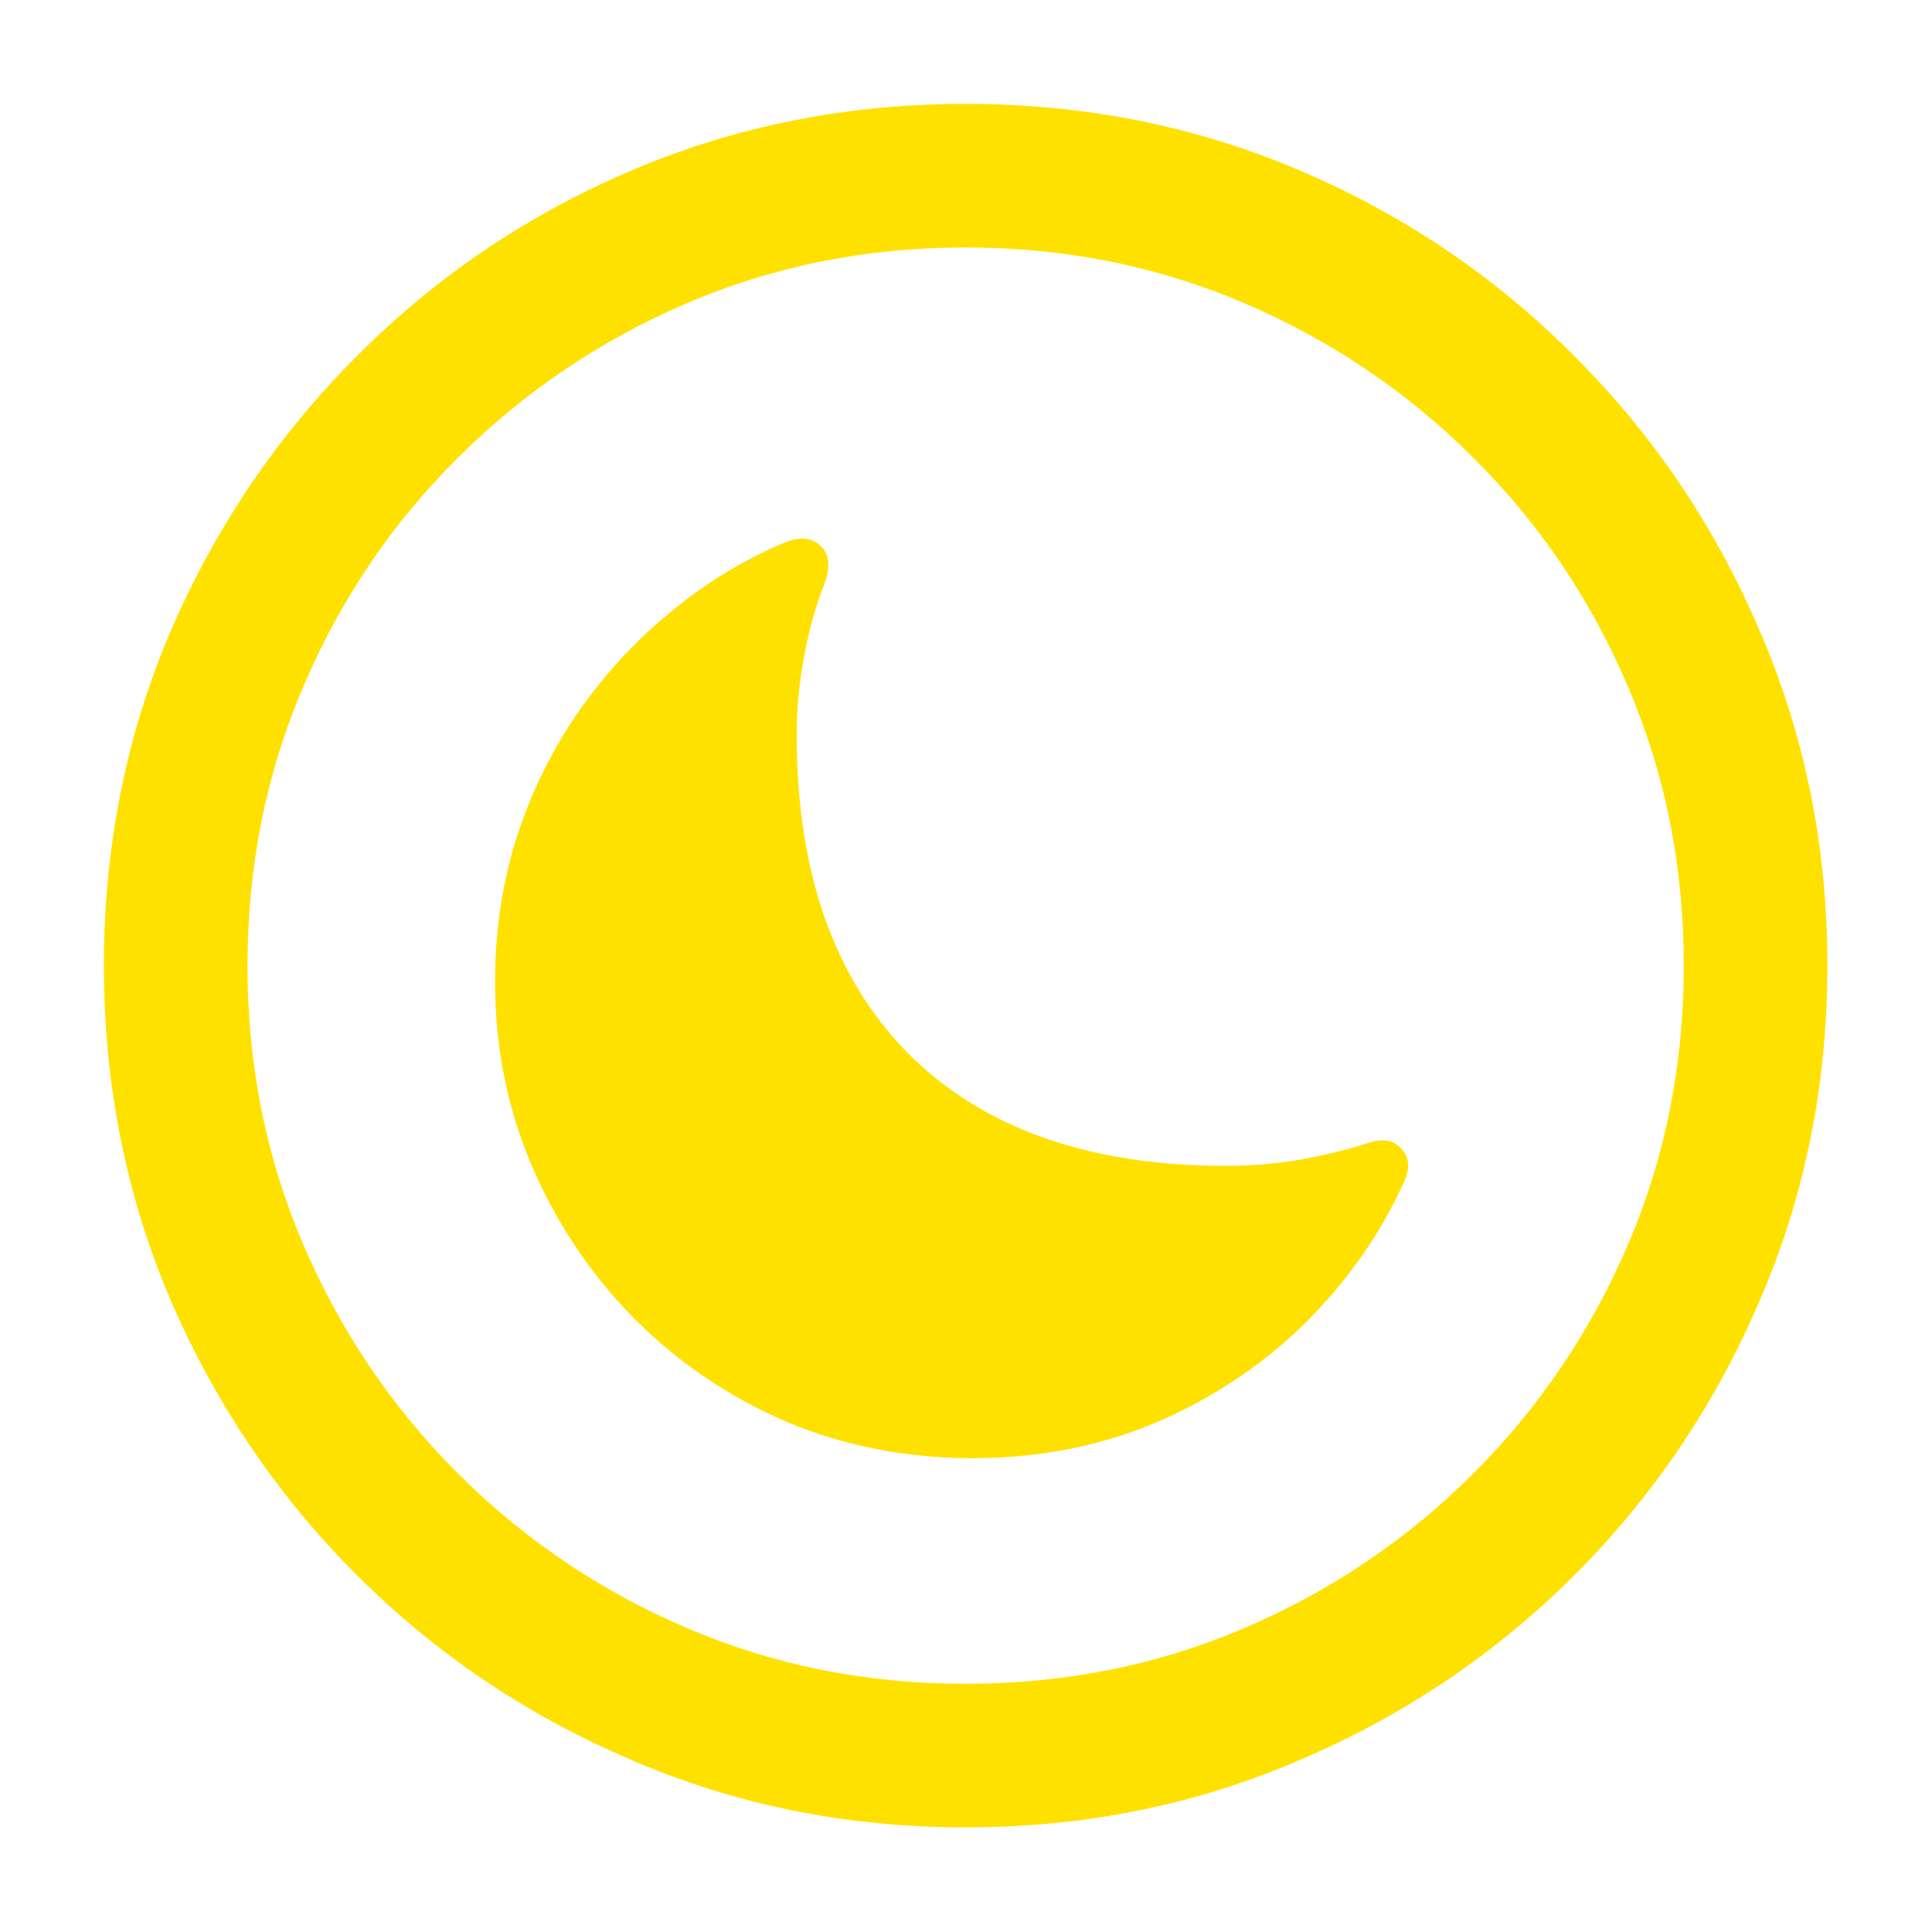 <?xml version="1.0" encoding="UTF-8" standalone="no"?>
<!-- Created with Inkscape (http://www.inkscape.org/) -->

<svg
   width="512"
   height="512"
   viewBox="0 0 135.467 135.467"
   version="1.1"
   id="svg1"
   xml:space="preserve"
   inkscape:version="1.4.2 (ebf0e940, 2025-05-08)"
   sodipodi:docname="icon.svg"
   inkscape:export-filename="Icon.png"
   inkscape:export-xdpi="96.000008"
   inkscape:export-ydpi="96.000008"
   xmlns:inkscape="http://www.inkscape.org/namespaces/inkscape"
   xmlns:sodipodi="http://sodipodi.sourceforge.net/DTD/sodipodi-0.dtd"
   xmlns="http://www.w3.org/2000/svg"
   xmlns:svg="http://www.w3.org/2000/svg"><sodipodi:namedview
     id="namedview1"
     pagecolor="#ffffff"
     bordercolor="#000000"
     borderopacity="0.25"
     inkscape:showpageshadow="false"
     inkscape:pageopacity="0.0"
     inkscape:pagecheckerboard="0"
     inkscape:deskcolor="#d1d1d1"
     inkscape:document-units="px"
     showborder="true"
     borderlayer="false"
     inkscape:zoom="1.2072268"
     inkscape:cx="55.4991"
     inkscape:cy="200.04526"
     inkscape:window-width="3440"
     inkscape:window-height="1412"
     inkscape:window-x="0"
     inkscape:window-y="0"
     inkscape:window-maximized="0"
     inkscape:current-layer="svg1"
     showguides="true" /><defs
     id="defs1"><linearGradient
       id="swatch162"
       inkscape:swatch="solid"><stop
         style="stop-color:#000000;stop-opacity:1;"
         offset="0"
         id="stop162" /></linearGradient><filter
       style="color-interpolation-filters:sRGB;"
       inkscape:label="Drop Shadow"
       id="filter158"
       x="-0.019"
       y="-0.019"
       width="1.038"
       height="1.046"><feFlood
         result="flood"
         in="SourceGraphic"
         flood-opacity="0.502"
         flood-color="rgb(0,0,0)"
         id="feFlood157" /><feGaussianBlur
         result="blur"
         in="SourceGraphic"
         stdDeviation="1"
         id="feGaussianBlur157" /><feOffset
         result="offset"
         in="blur"
         dx="0"
         dy="1"
         id="feOffset157" /><feComposite
         result="comp1"
         operator="in"
         in="flood"
         in2="offset"
         id="feComposite157" /><feComposite
         result="comp2"
         operator="over"
         in="SourceGraphic"
         id="feComposite158" /></filter><filter
       style="color-interpolation-filters:sRGB"
       inkscape:label="Drop Shadow"
       id="filter5"
       x="-0.028"
       y="-0.028"
       width="1.055"
       height="1.062"><feFlood
         result="flood"
         in="SourceGraphic"
         flood-opacity="0.75"
         flood-color="rgb(0,0,0)"
         id="feFlood4" /><feGaussianBlur
         result="blur"
         in="SourceGraphic"
         stdDeviation="1.25"
         id="feGaussianBlur4" /><feOffset
         result="offset"
         in="blur"
         dx="0"
         dy="0.75"
         id="feOffset4" /><feComposite
         result="comp1"
         operator="in"
         in="flood"
         in2="offset"
         id="feComposite4" /><feComposite
         result="comp2"
         operator="over"
         in="SourceGraphic"
         in2="comp1"
         id="feComposite5" /></filter><filter
       style="color-interpolation-filters:sRGB;"
       inkscape:label="Drop Shadow"
       id="filter7"
       x="-0.009"
       y="-0.009"
       width="1.018"
       height="1.022"><feFlood
         result="flood"
         in="SourceGraphic"
         flood-opacity="1"
         flood-color="rgb(0,0,0)"
         id="feFlood6" /><feGaussianBlur
         result="blur"
         in="SourceGraphic"
         stdDeviation="0.5"
         id="feGaussianBlur6" /><feOffset
         result="offset"
         in="blur"
         dx="0"
         dy="0.5"
         id="feOffset6" /><feComposite
         result="comp1"
         operator="in"
         in="flood"
         in2="offset"
         id="feComposite6" /><feComposite
         result="comp2"
         operator="over"
         in="SourceGraphic"
         in2="comp1"
         id="feComposite7" /></filter><filter
       style="color-interpolation-filters:sRGB;"
       inkscape:label="Drop Shadow"
       id="filter17"
       x="-0.04"
       y="-0.04"
       width="1.079"
       height="1.079"><feFlood
         result="flood"
         in="SourceGraphic"
         flood-opacity="0.6"
         flood-color="rgb(0,0,0)"
         id="feFlood16" /><feGaussianBlur
         result="blur"
         in="SourceGraphic"
         stdDeviation="2"
         id="feGaussianBlur16" /><feOffset
         result="offset"
         in="blur"
         dx="0"
         dy="0"
         id="feOffset16" /><feComposite
         result="comp1"
         operator="in"
         in="flood"
         in2="offset"
         id="feComposite16" /><feComposite
         result="comp2"
         operator="over"
         in="SourceGraphic"
         in2="comp1"
         id="feComposite17" /></filter></defs><path
     d="m 67.733,128.401 q -12.55,0 -23.553,-4.758 Q 33.177,118.944 24.85,110.617 16.523,102.29 11.765,91.287 7.066,80.283 7.066,67.733 q 0,-12.55 4.699,-23.553 Q 16.523,33.177 24.85,24.85 33.177,16.463 44.18,11.765 55.183,7.066 67.733,7.066 q 12.55,0 23.553,4.699 11.003,4.699 19.33,13.085 8.327,8.327 13.026,19.33 4.758,11.003 4.758,23.553 0,12.55 -4.758,23.553 -4.699,11.003 -13.026,19.33 -8.327,8.327 -19.33,13.026 -11.003,4.758 -23.553,4.758 z m 0,-10.111 q 10.468,0 19.628,-3.926 9.16,-3.926 16.119,-10.884 6.959,-6.959 10.884,-16.119 3.926,-9.16 3.926,-19.628 0,-10.468 -3.926,-19.628 -3.926,-9.219 -10.884,-16.119 -6.959,-6.959 -16.119,-10.884 -9.16,-3.926 -19.628,-3.926 -10.468,0 -19.628,3.926 -9.16,3.926 -16.119,10.884 -6.959,6.899 -10.884,16.119 -3.926,9.16 -3.926,19.628 0,10.468 3.926,19.628 3.926,9.16 10.884,16.119 6.959,6.959 16.119,10.884 9.16,3.926 19.628,3.926 z m 0.476,-15.881 q -6.959,0 -13.085,-2.558 -6.067,-2.617 -10.706,-7.256 -4.58,-4.639 -7.197,-10.706 -2.617,-6.067 -2.617,-13.026 0,-5.294 1.487,-10.052 1.546,-4.818 4.282,-8.803 2.795,-4.045 6.483,-7.078 3.688,-3.093 8.03,-4.937 1.665,-0.714 2.617,0.178 0.952,0.833 0.297,2.677 -0.892,2.201 -1.427,5.056 -0.535,2.855 -0.535,5.591 0,14.453 7.851,22.423 7.911,7.911 22.364,7.911 2.736,0 5.472,-0.476 2.736,-0.535 4.52,-1.13 1.546,-0.535 2.379,0.416 0.892,0.952 0.059,2.558 -2.498,5.412 -6.959,9.814 -4.461,4.342 -10.409,6.899 -5.948,2.498 -12.907,2.498 z"
     id="text1"
     style="font-size:121.811px;font-family:'SF Pro';-inkscape-font-specification:'SF Pro';text-align:center;text-anchor:middle;display:inline;fill:#ffe100;stroke-width:4.342;stroke-linecap:round;filter:url(#filter17)"
     aria-label="􀆻"
     inkscape:label="moon.circle"
     transform="matrix(0.996,0,0,0.996,0.246,0.246)" /></svg>

